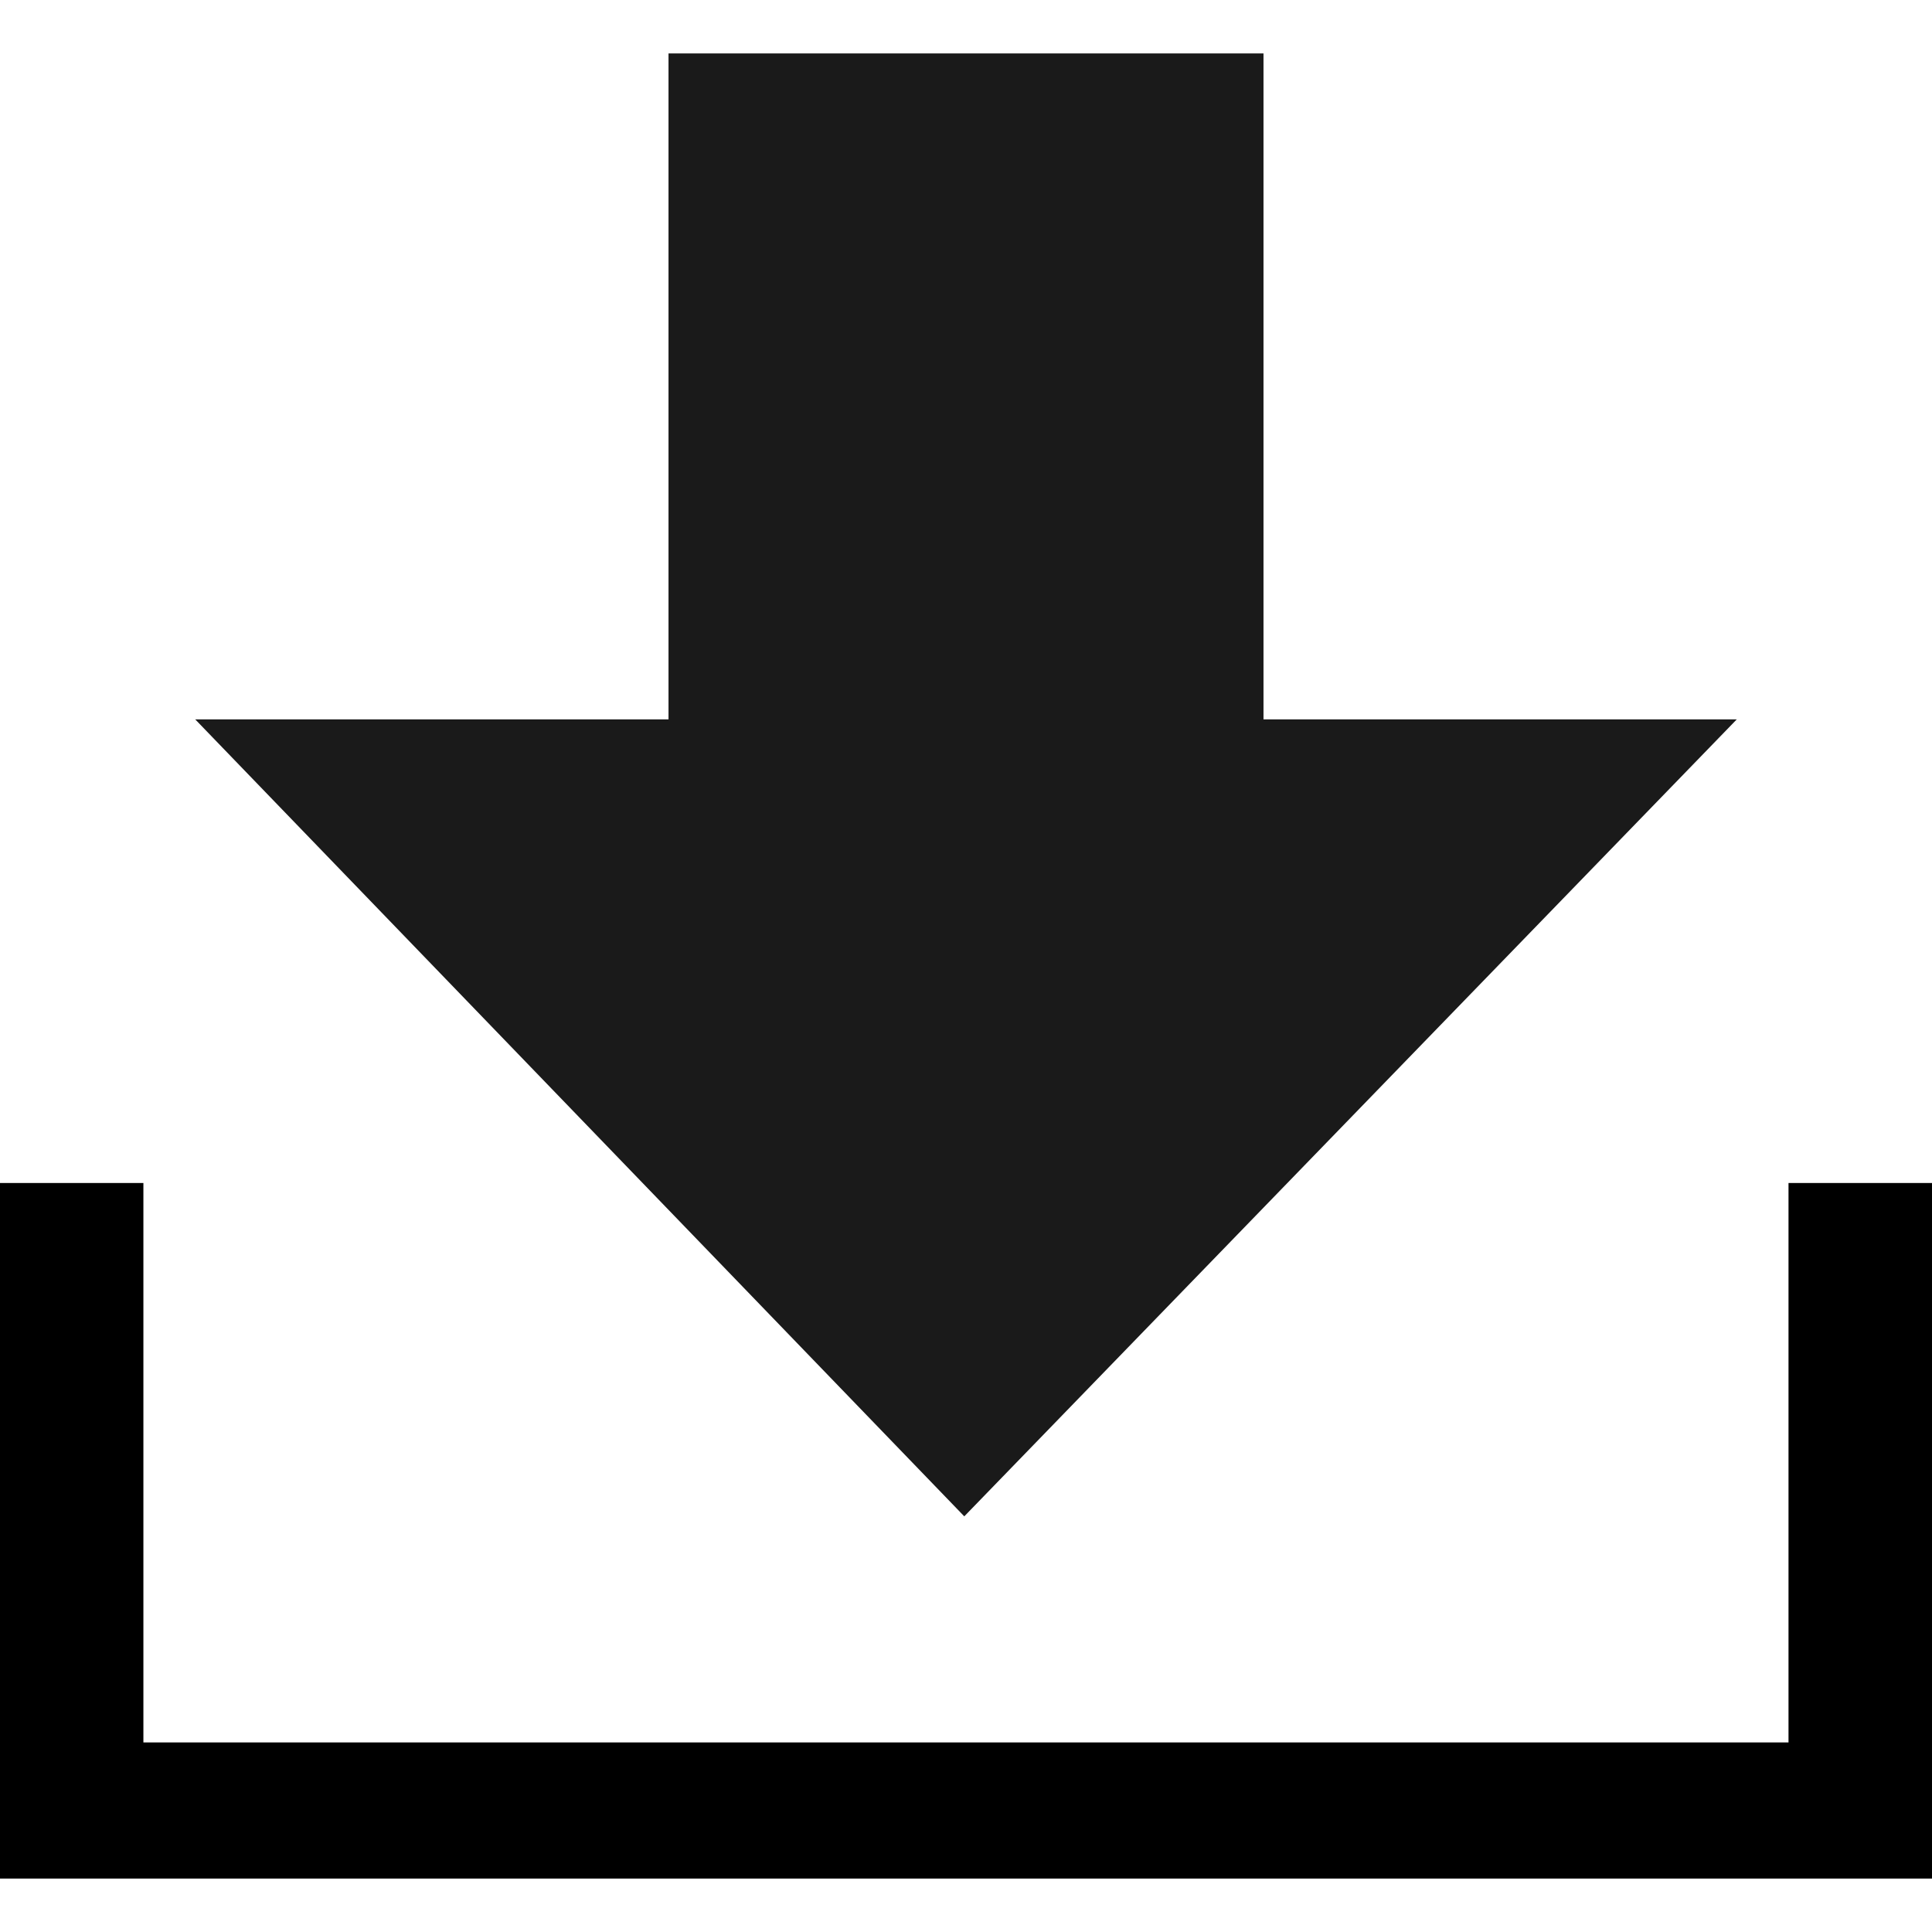 <?xml version="1.0" encoding="utf-8"?>
<!-- width="20.21px" height="20.21px"  -->
<!DOCTYPE svg PUBLIC "-//W3C//DTD SVG 1.1//EN" "http://www.w3.org/Graphics/SVG/1.1/DTD/svg11.dtd">
<svg version="1.1" id="Layer_1" xmlns="http://www.w3.org/2000/svg" xmlns:xlink="http://www.w3.org/1999/xlink" x="0px" y="0px"
	  viewBox="0 0 20.21 20.21" enable-background="new 0 0 20.21 20.21" xml:space="preserve">
<g>
	<polygon fill-rule="evenodd" clip-rule="evenodd" fill="#1A1A1A" points="6.993,0.559 13.217,0.559 13.217,7.525 18.168,7.525 
		10.087,15.862 2.042,7.525 6.993,7.525 6.993,0.559 	"/>
	<polygon points="20.211,12.375 20.211,18.61 20.211,19.651 19.17,19.651 1.04,19.651 -0.001,19.651 -0.001,18.61 -0.001,12.375 
		1.5,12.375 1.5,18.227 18.709,18.227 18.709,12.375 20.211,12.375 	"/>
</g>
</svg>

